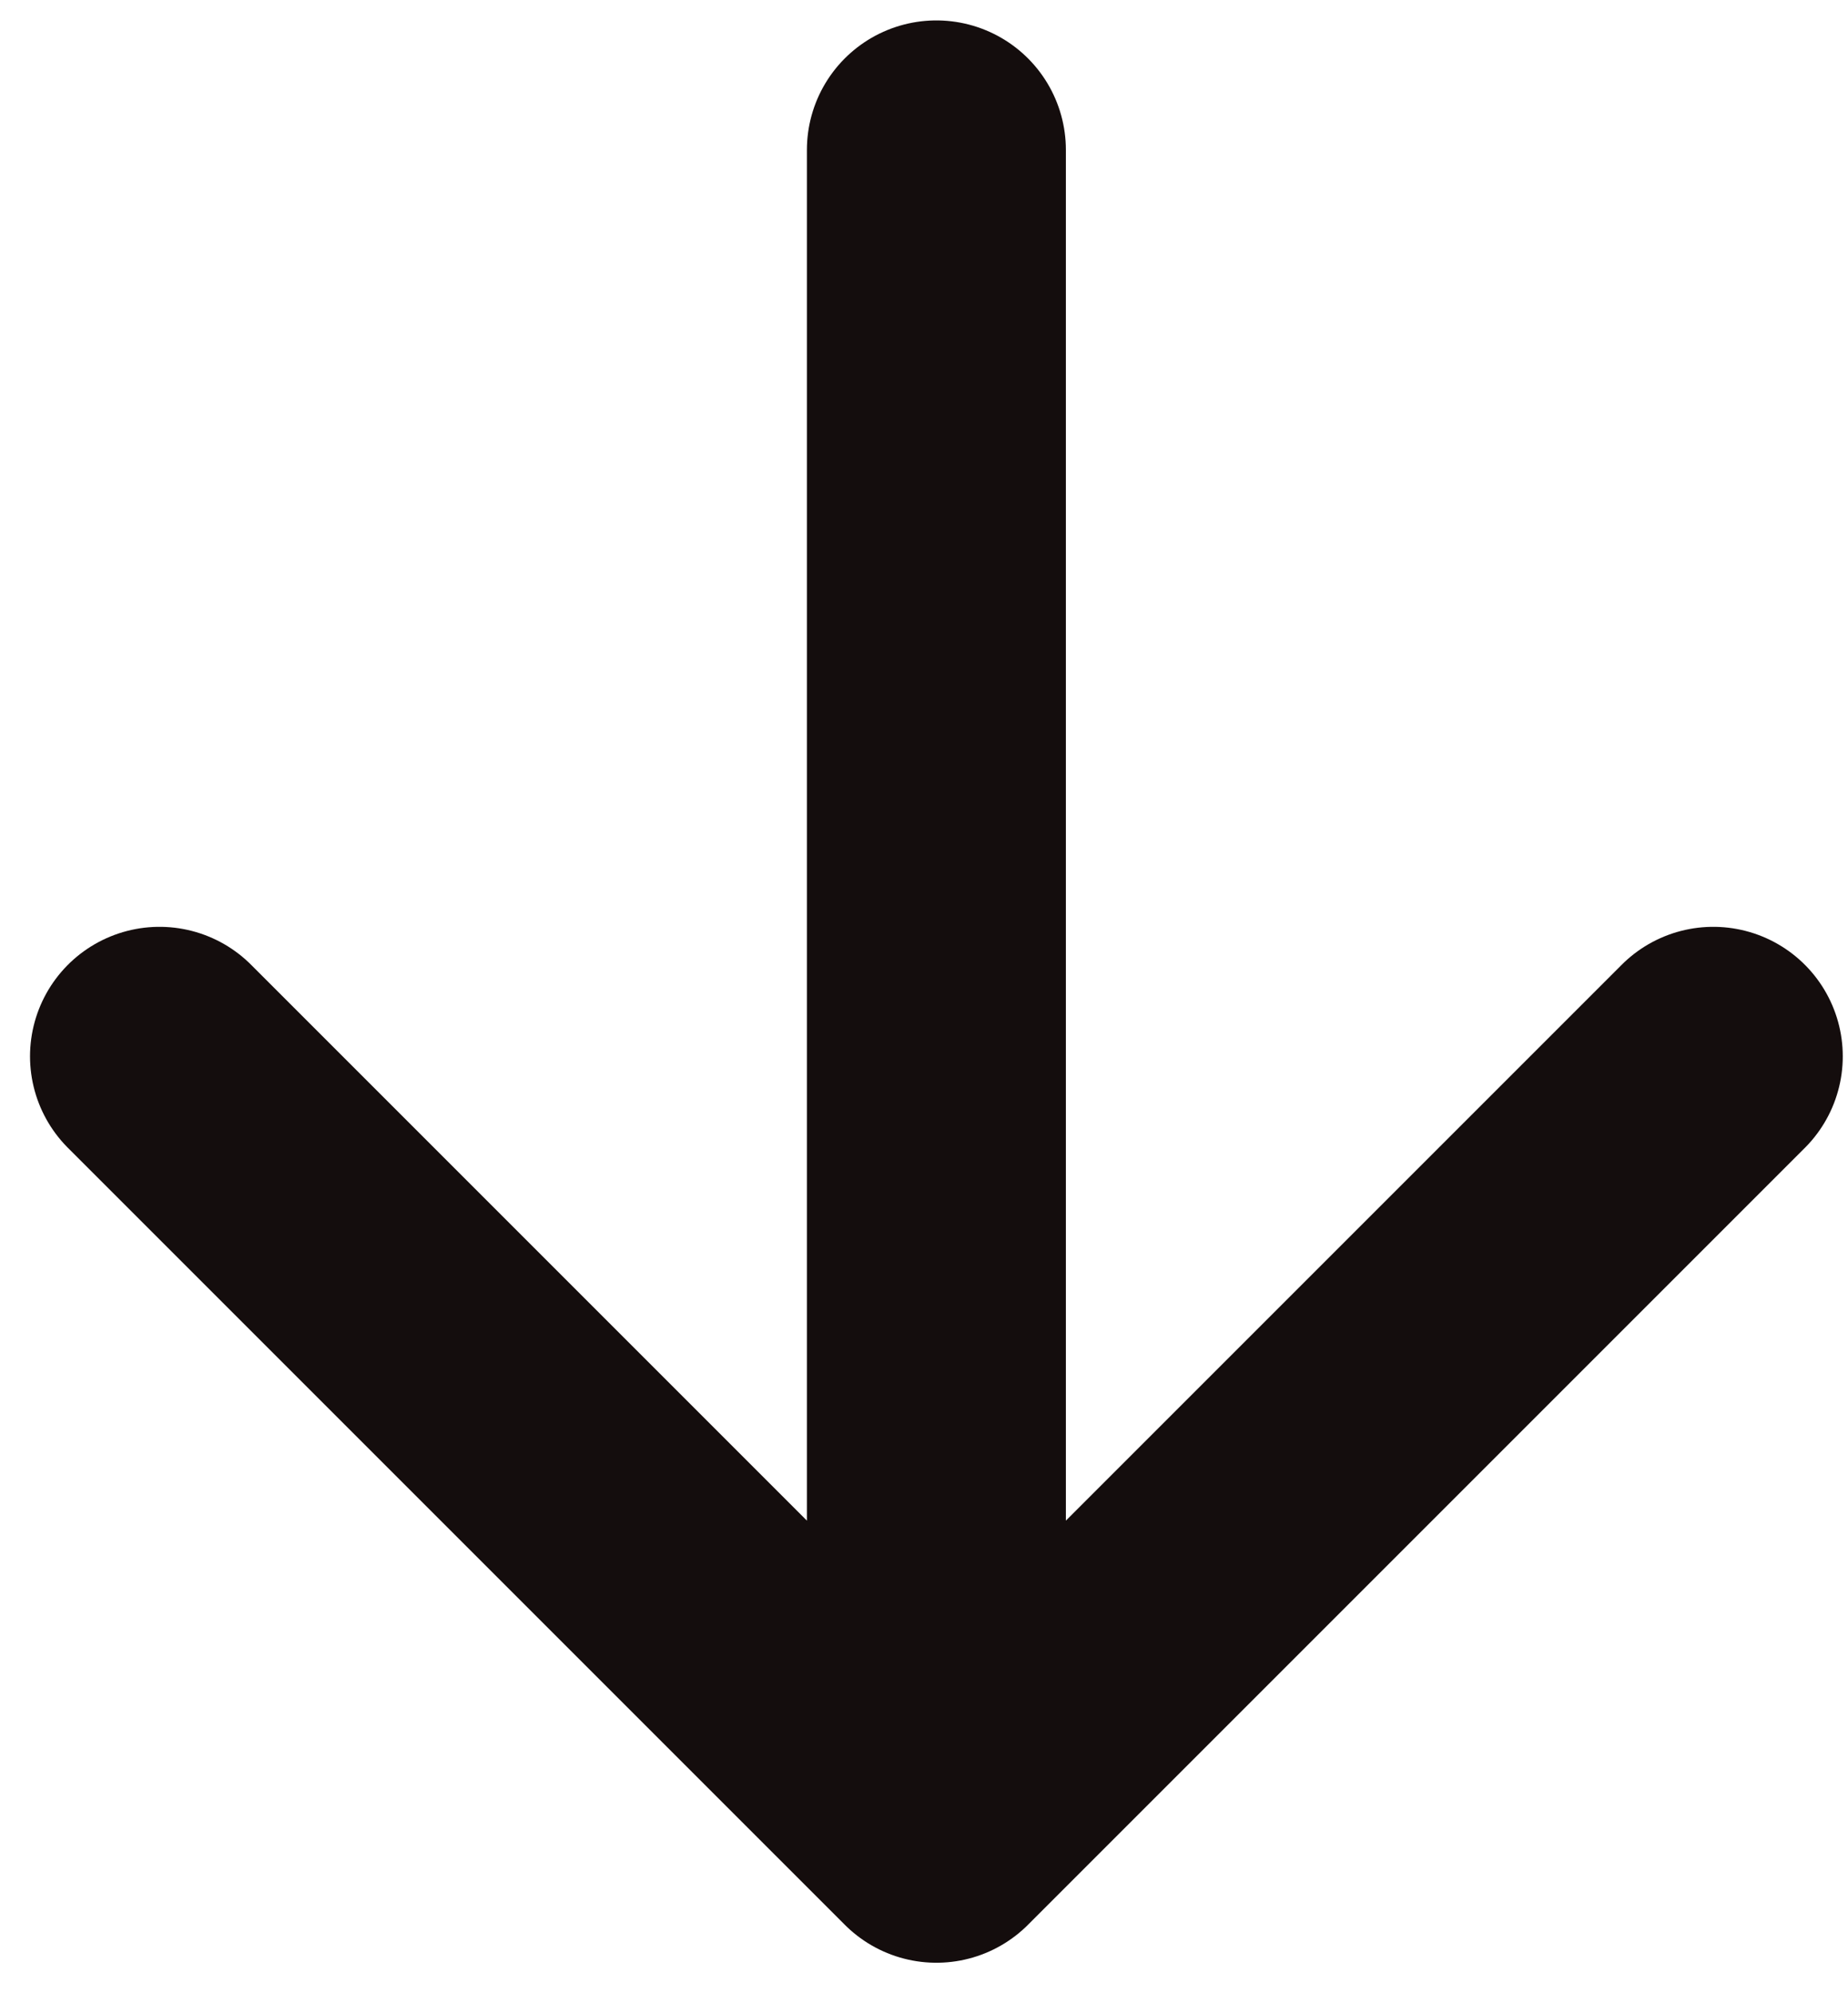 <svg width="51" height="55" viewBox="0 0 51 55" fill="none" xmlns="http://www.w3.org/2000/svg">
<path d="M47.282 29.15L25.842 50.59L4.402 29.15M25.842 47.612V4.137" stroke="#140D0D" stroke-width="7.147" stroke-linecap="round" stroke-linejoin="round"/>
</svg>

